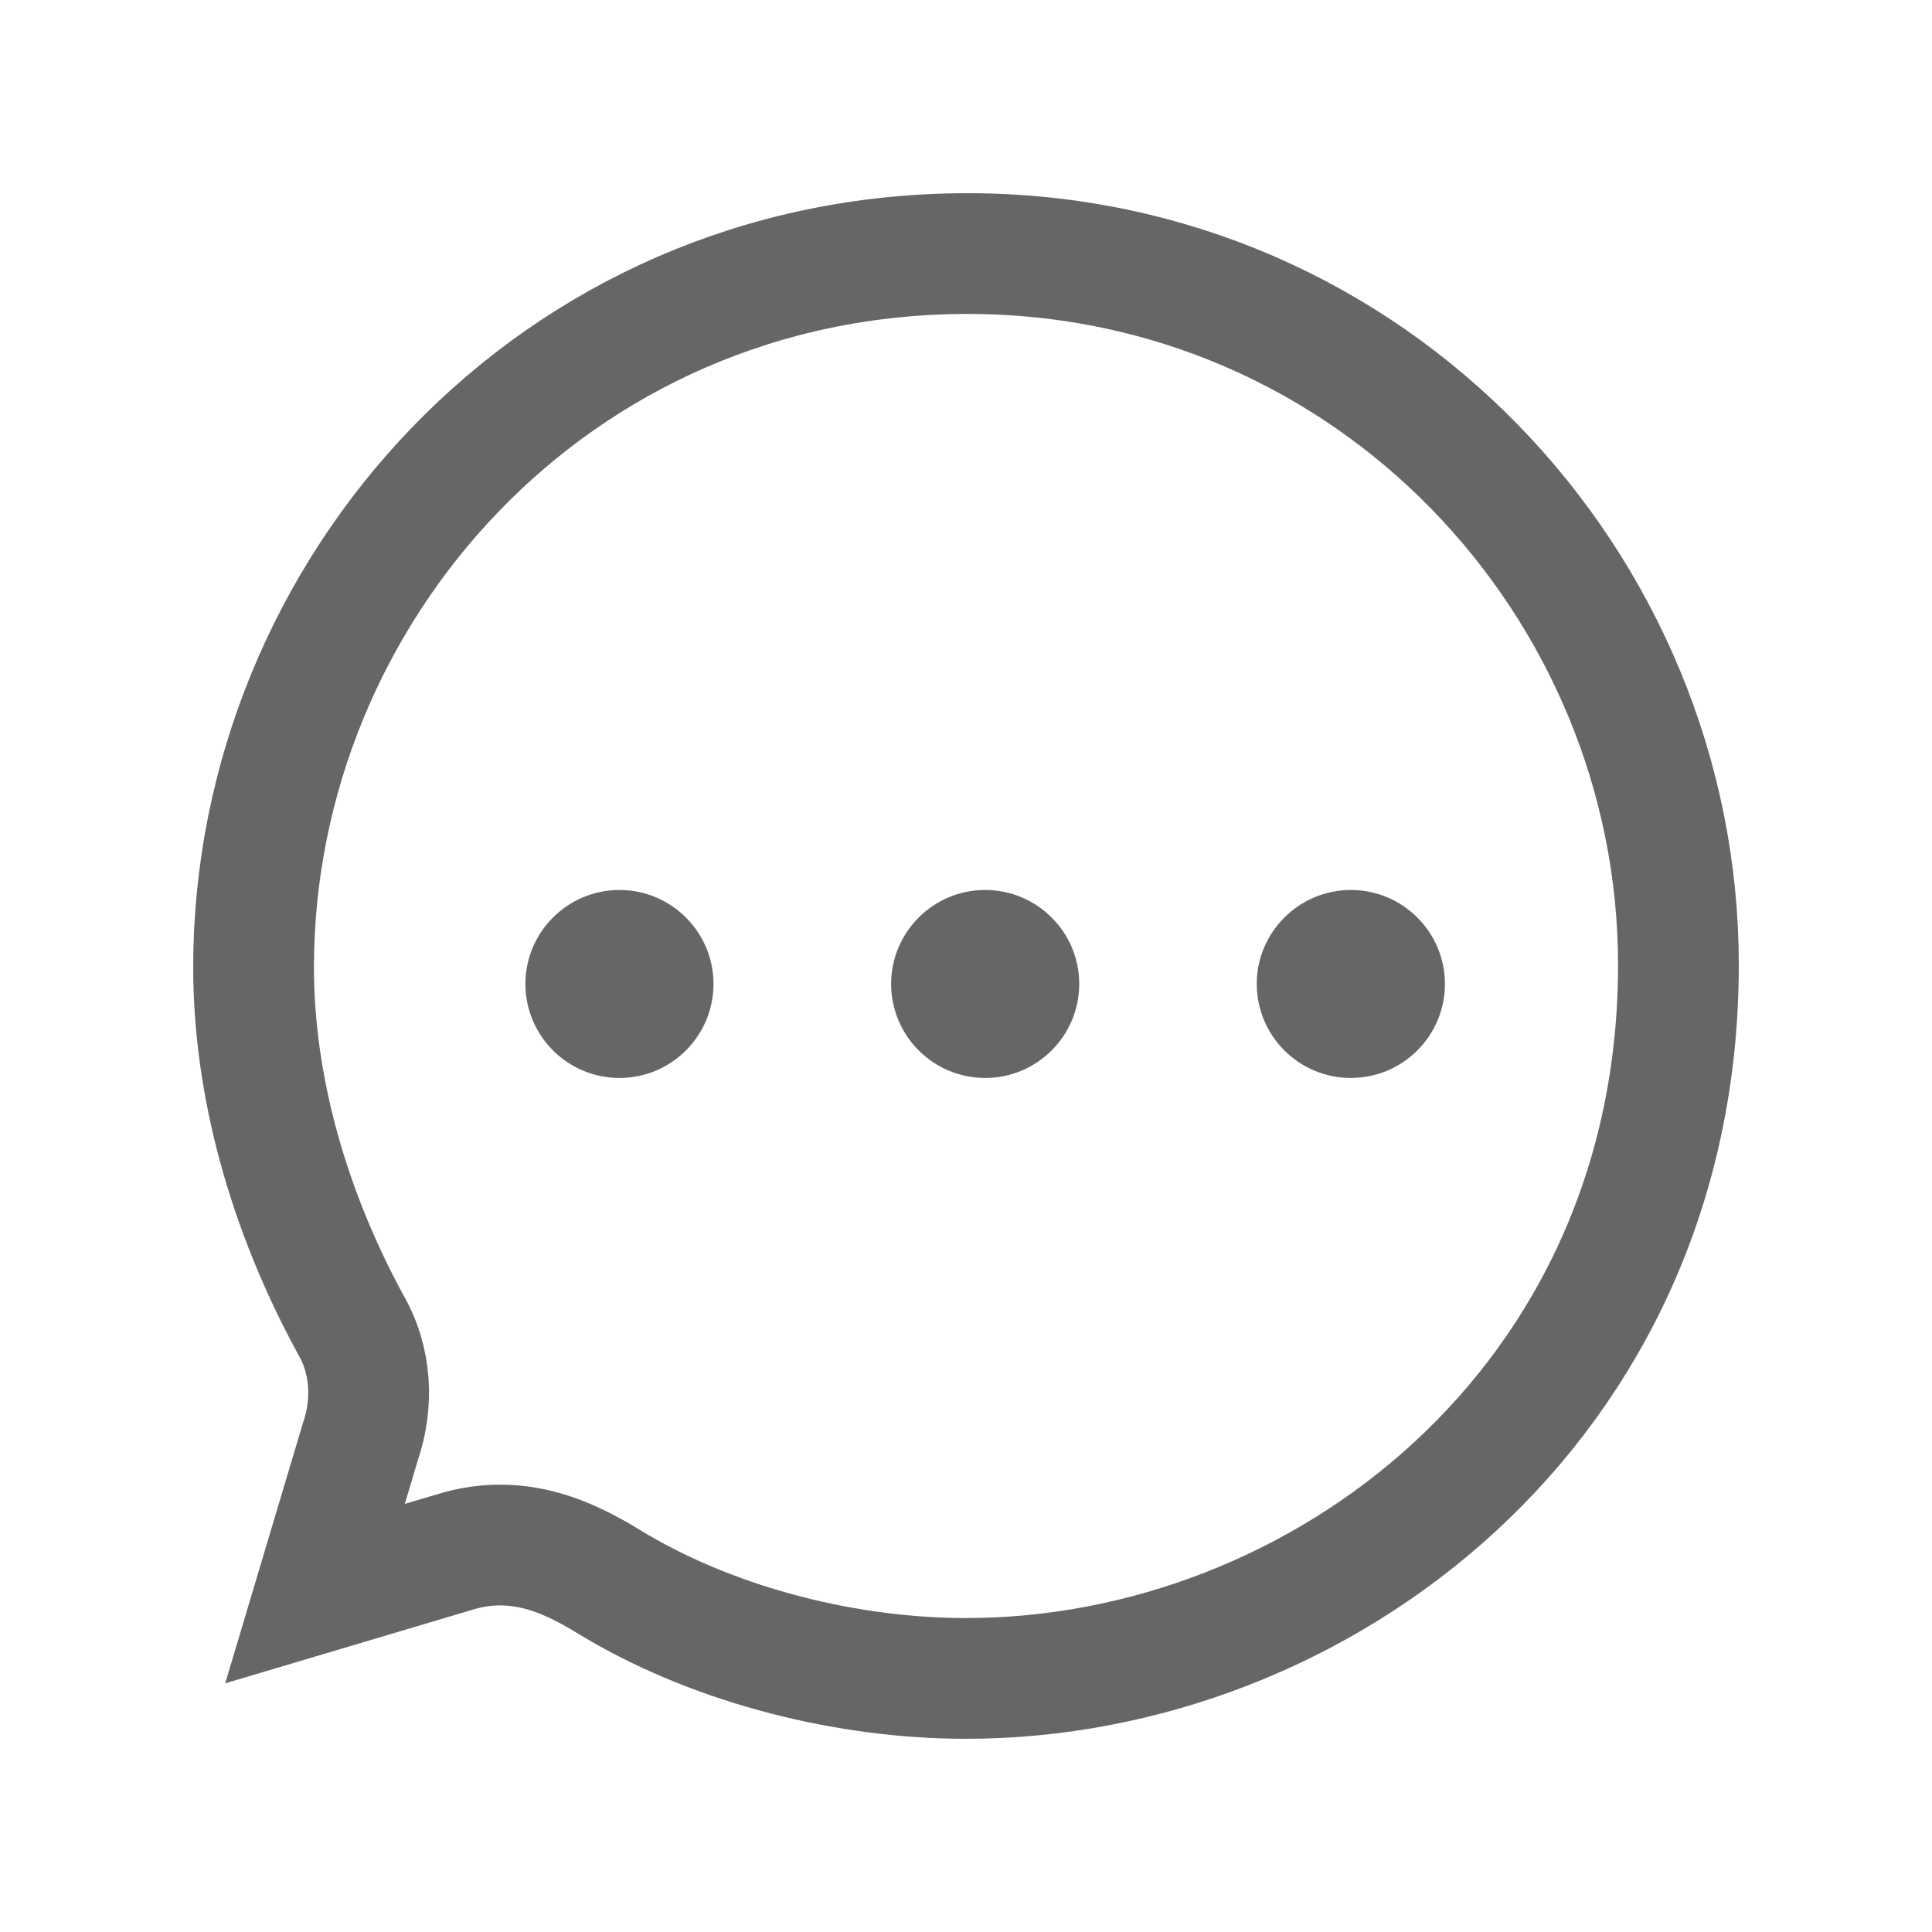 <svg width="20" height="20" viewBox="0 0 20 20" fill="none" xmlns="http://www.w3.org/2000/svg">
<path fill-rule="evenodd" clip-rule="evenodd" d="M6.413 11.159C5.875 11.159 5.439 10.723 5.439 10.185C5.439 9.65 5.875 9.213 6.413 9.213C6.95 9.213 7.386 9.65 7.386 10.185C7.386 10.723 6.95 11.159 6.413 11.159ZM10.198 11.159C9.661 11.159 9.225 10.723 9.225 10.185C9.225 9.65 9.661 9.213 10.198 9.213C10.736 9.213 11.172 9.65 11.172 10.185C11.172 10.723 10.736 11.159 10.198 11.159ZM13.01 10.185C13.01 10.723 13.447 11.159 13.984 11.159C14.521 11.159 14.958 10.723 14.958 10.185C14.958 9.65 14.521 9.213 13.984 9.213C13.447 9.213 13.01 9.65 13.01 10.185Z" fill="currentColor" fill-opacity="0.6"/>
<path d="M4.686 16.073L3.261 16.497L3.731 14.923C3.864 14.534 3.851 14.084 3.623 13.699C2.981 12.514 2.625 11.235 2.625 10.012C2.625 6.12 5.734 2.625 10.016 2.625C14.2 2.625 17.375 6.055 17.375 9.988C17.375 14.539 13.672 17.375 10 17.375C8.789 17.375 7.447 17.047 6.385 16.423C5.993 16.183 5.42 15.837 4.686 16.073Z" stroke="currentColor" stroke-opacity="0.6" stroke-width="1.25"/>
</svg>
